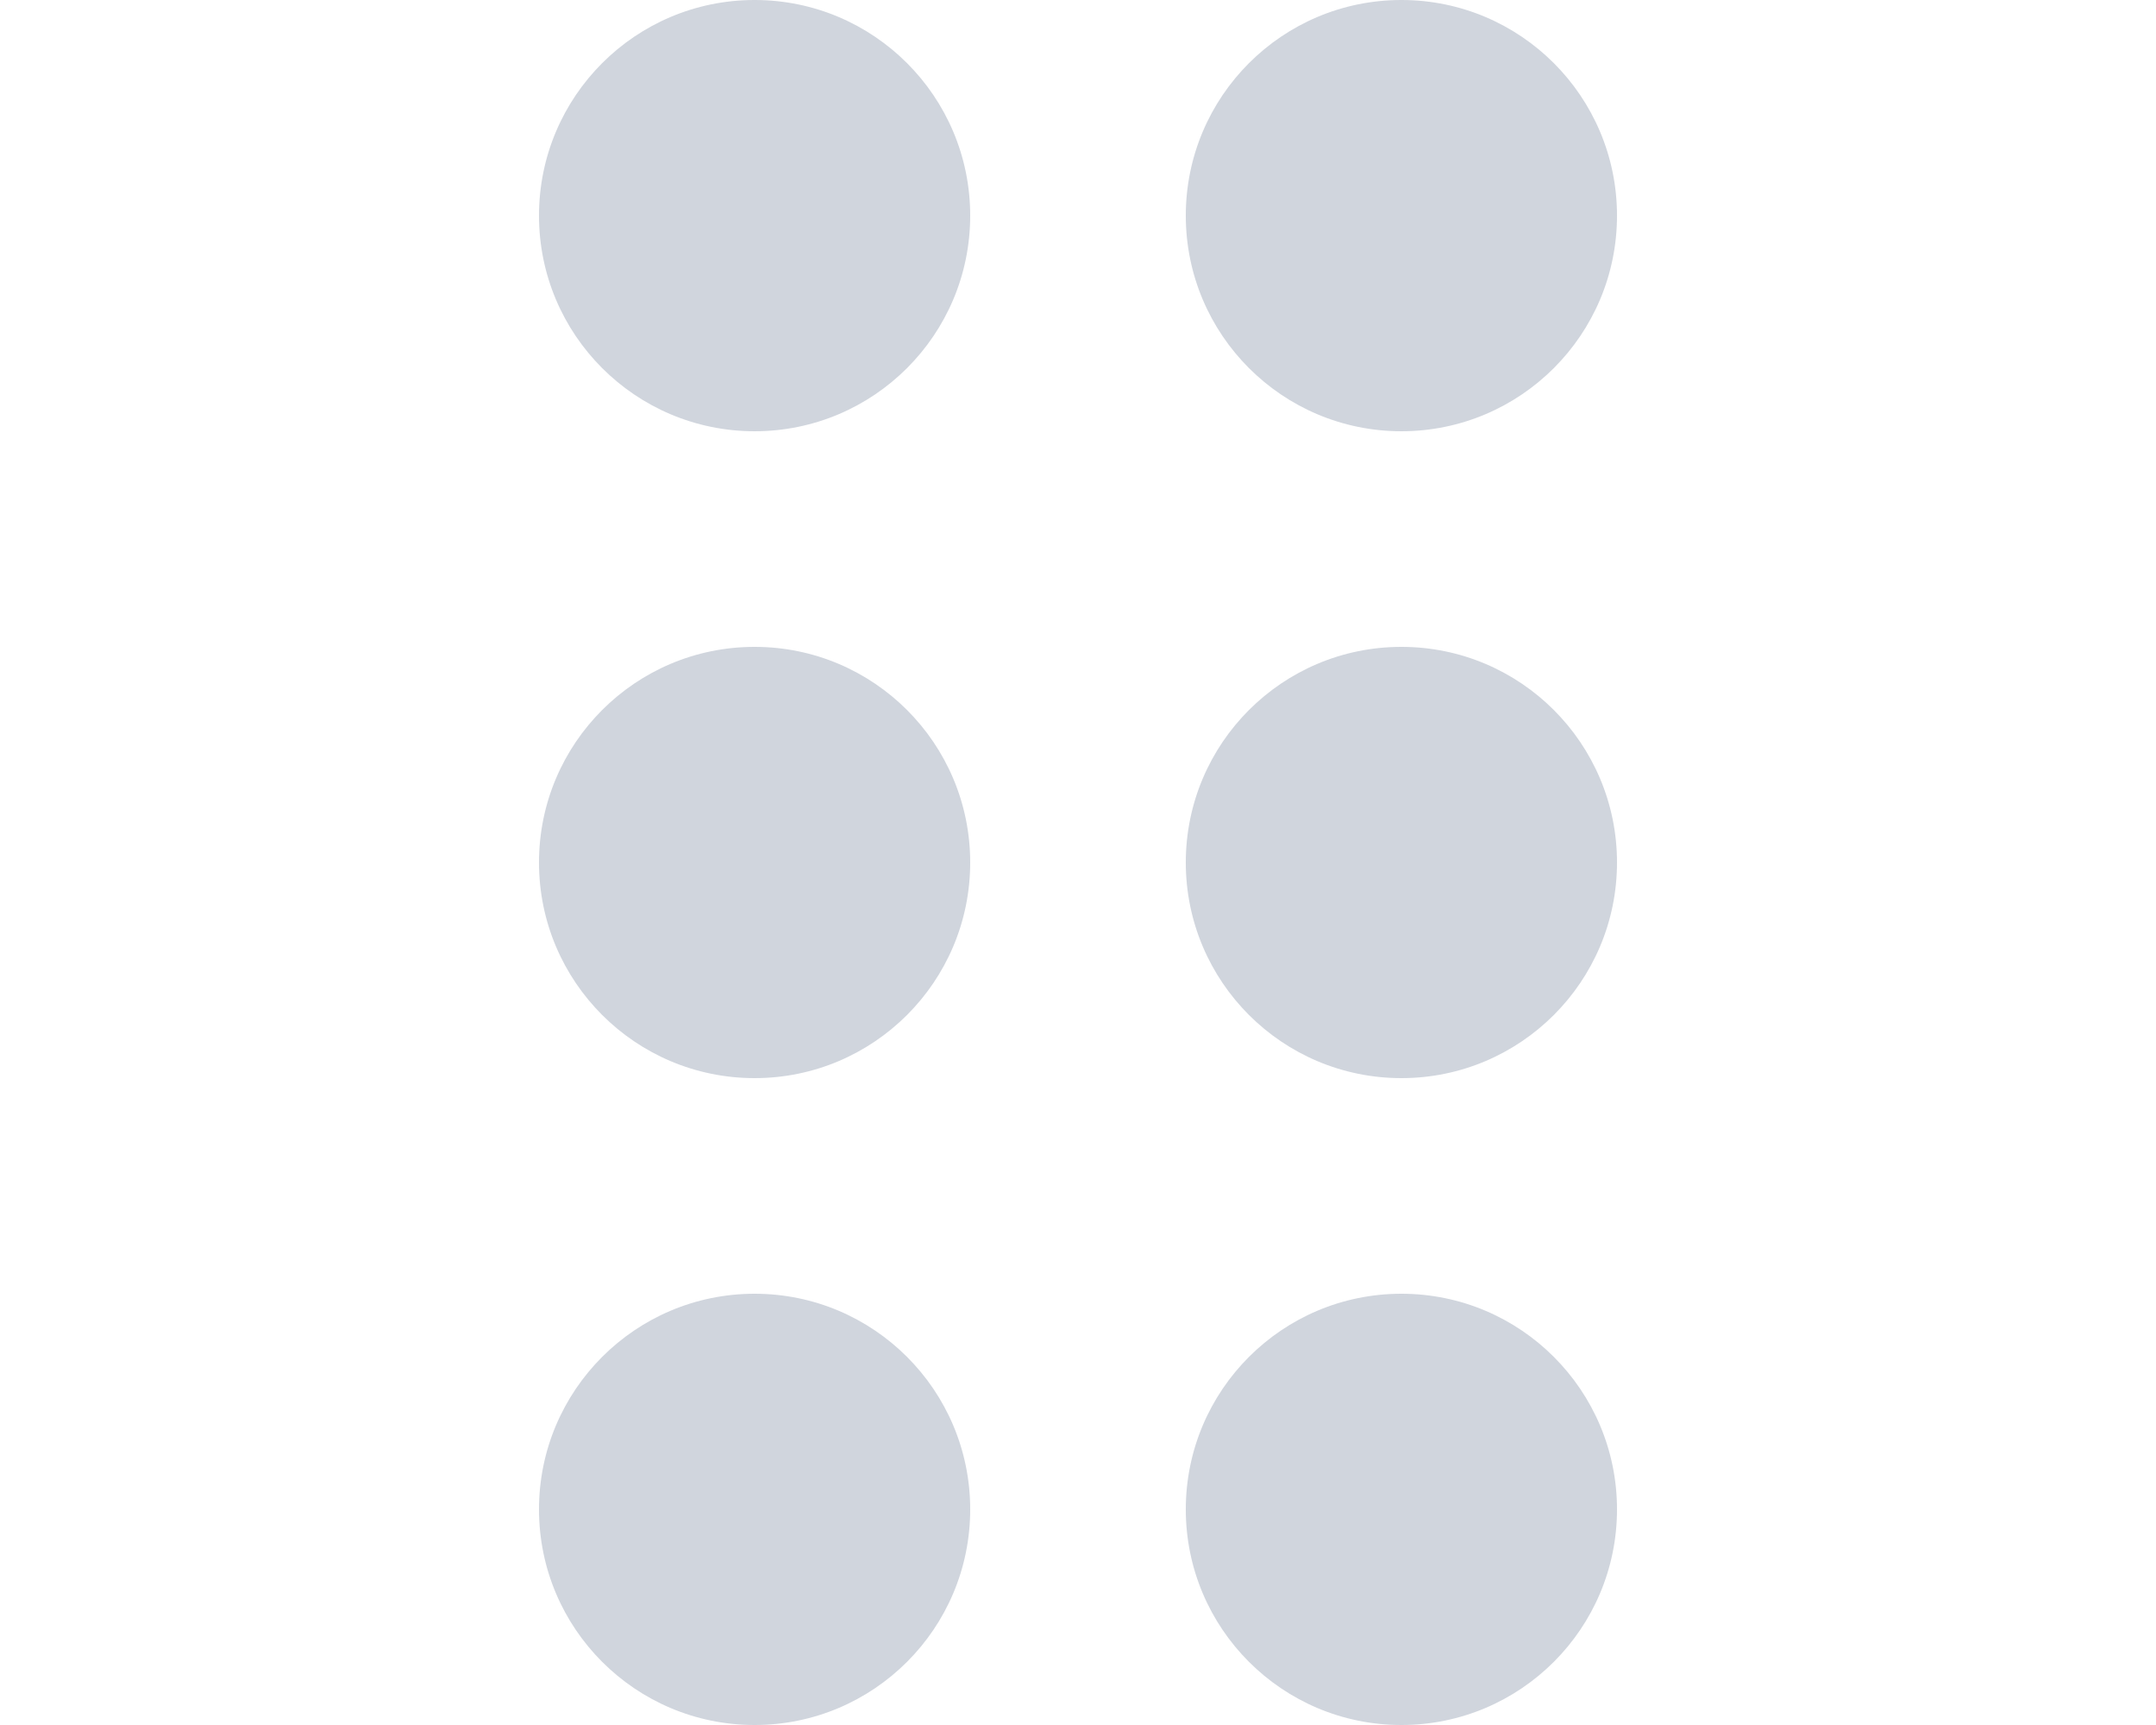 <svg width="20" height="16" viewBox="0 0 20 16" fill="none" xmlns="http://www.w3.org/2000/svg">
<circle cx="7" cy="2" r="2" fill="#D0D5DD"/>
<circle cx="13" cy="2" r="2" fill="#D0D5DD"/>
<circle cx="7" cy="8" r="2" fill="#D0D5DD"/>
<circle cx="13" cy="8" r="2" fill="#D0D5DD"/>
<circle cx="7" cy="14" r="2" fill="#D0D5DD"/>
<circle cx="13" cy="14" r="2" fill="#D0D5DD"/>
</svg>
